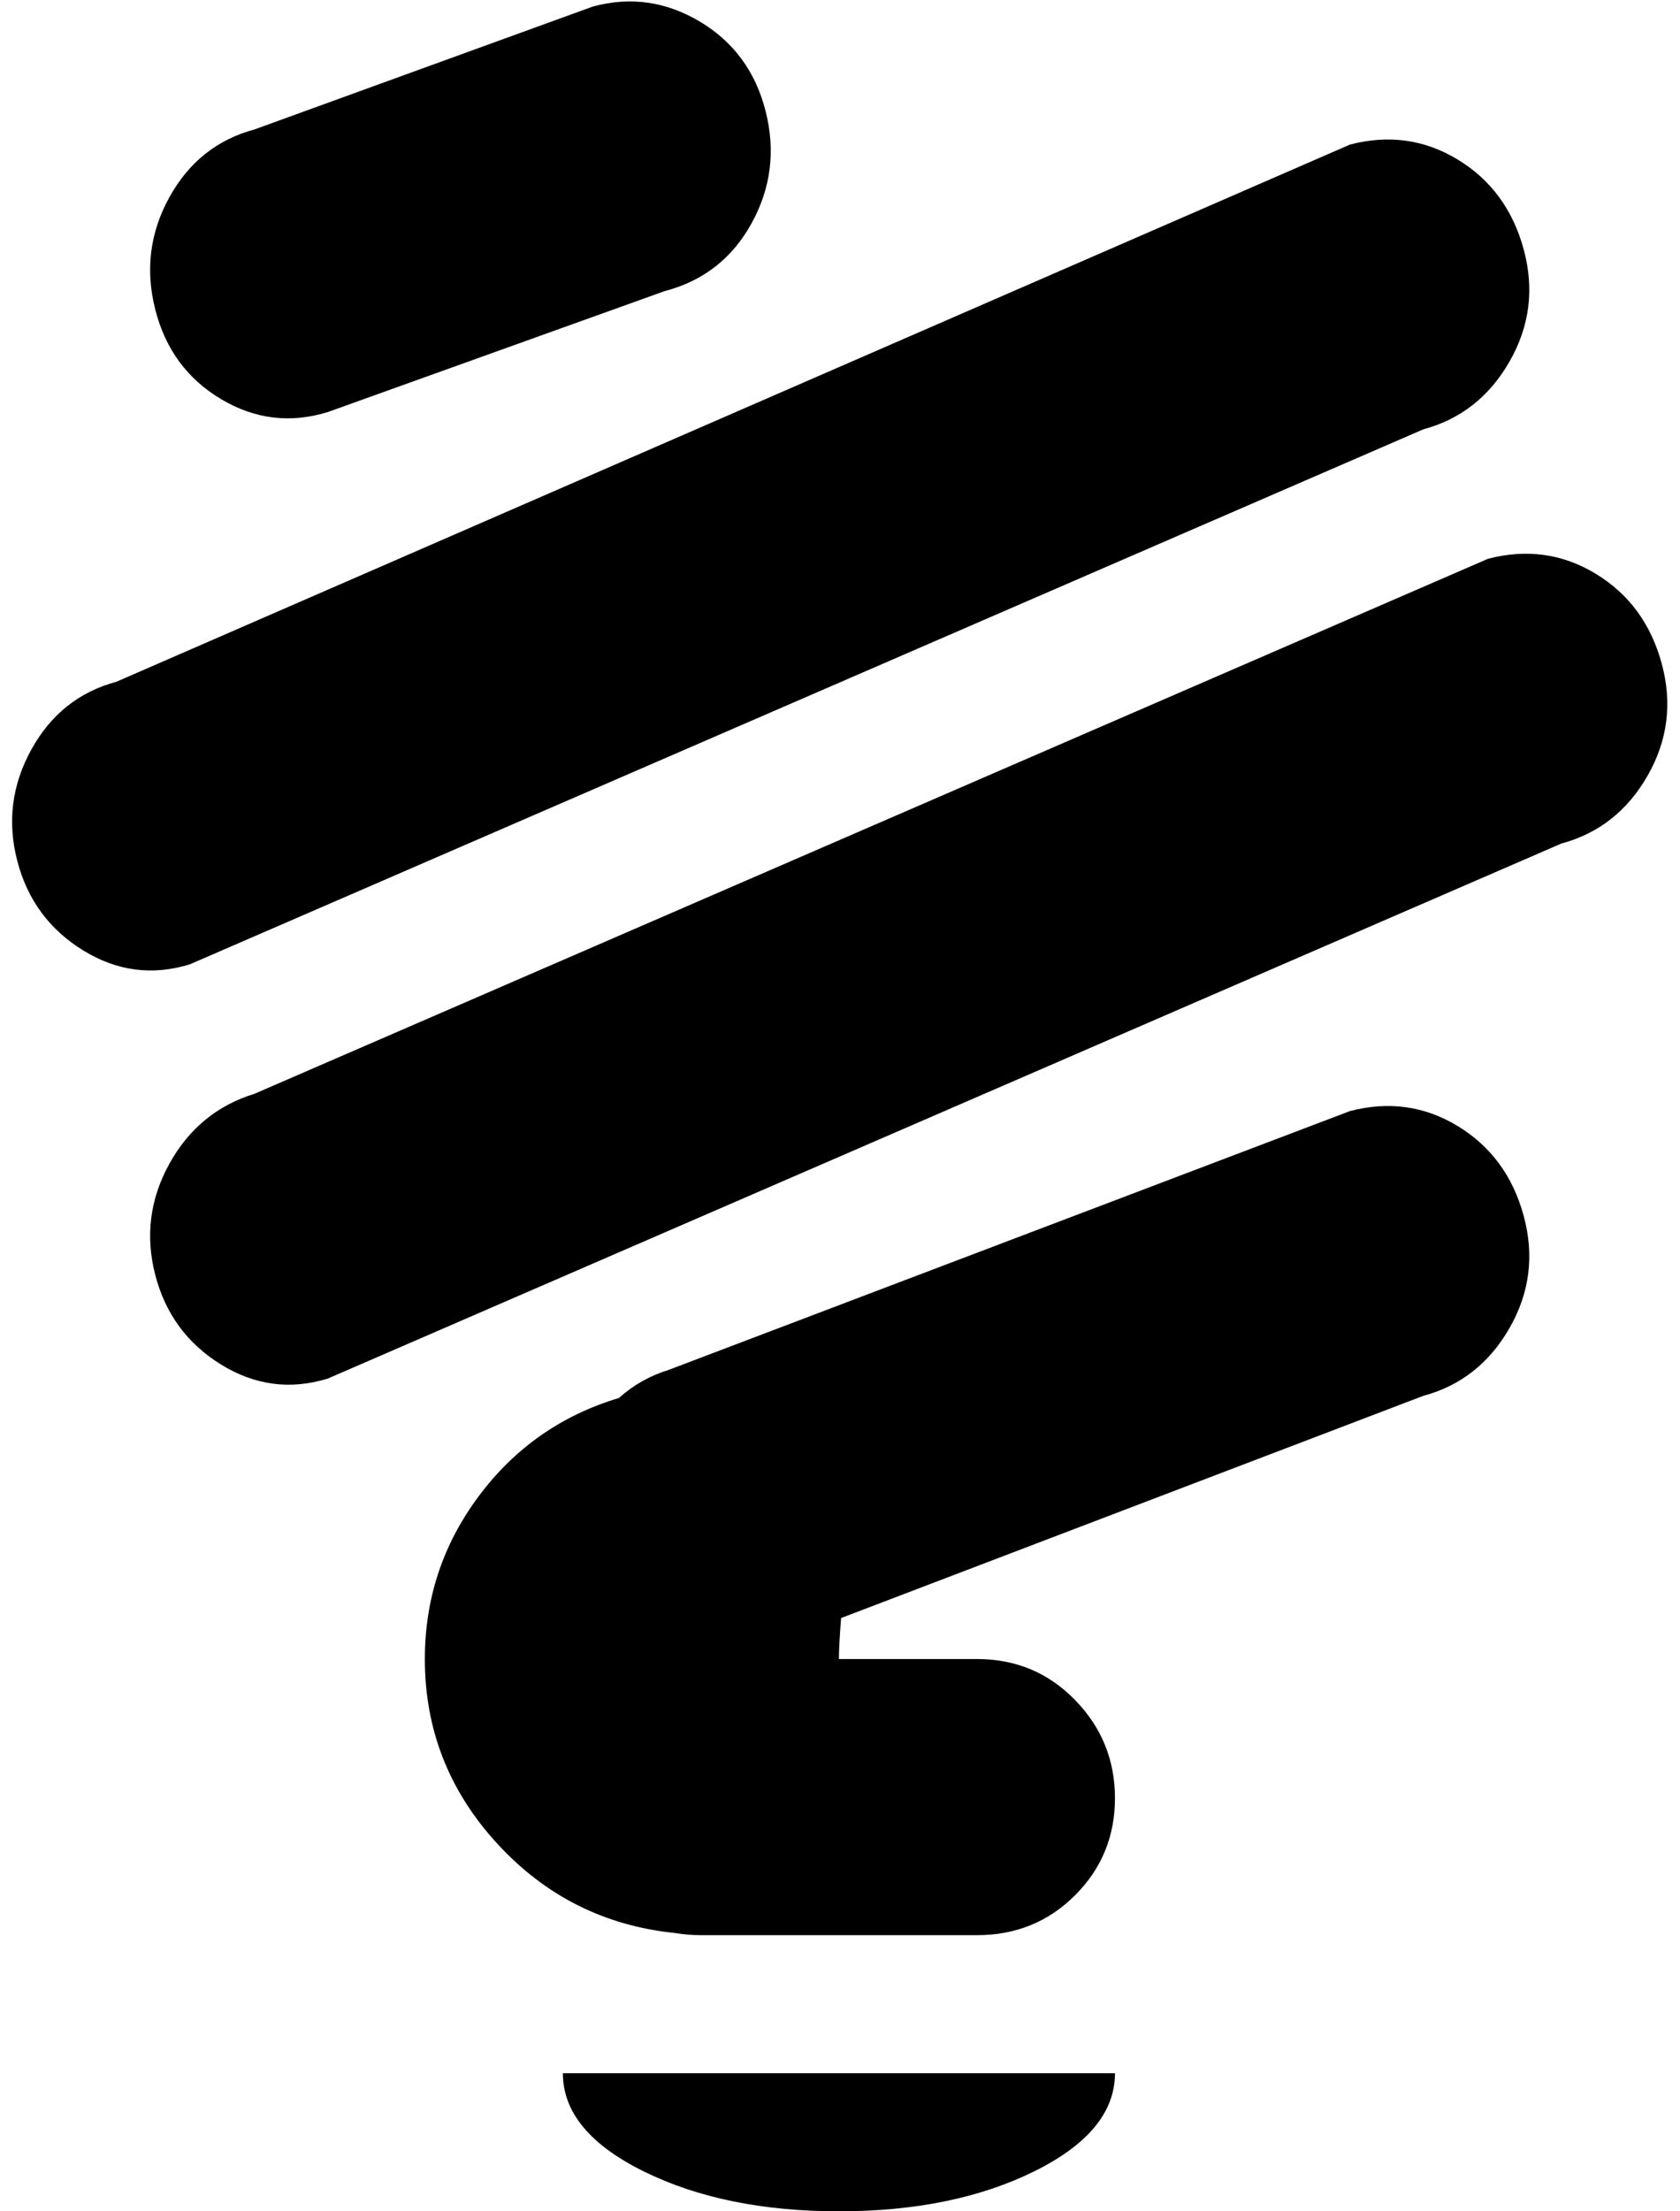 <svg xmlns="http://www.w3.org/2000/svg" width="0.76em" height="1em" viewBox="0 0 769 1025"><path fill="currentColor" d="M719 391L147 639q-26 8-49.5-6.5T67 591t6.5-51.5T113 507l572-248q27-7 50 7t30.5 41.5t-6.5 52t-40 31.5m-64-192L83 447q-26 8-49.5-6.5T3 399t6.5-51.5T49 316L621 67q27-7 50 7t30.5 41.5t-6.5 52t-40 31.5m-352-64l-156 56q-26 8-49.5-6T67 143.5t6.5-52T113 60L270 3q26-7 49.5 7T350 51.5t-6.5 52T303 135m-21 513q10-9 23-13l316-120q27-7 50 7t30.5 41.5t-6.5 52t-40 31.5L385 750q-1 13-1 19h64q27 0 45.5 19t18.5 45.5t-18.5 45T448 897H320q-6 0-12-1q-49-5-82.5-41.5T192 769q0-42 25-75.5t65-45.5m102 377q-53 0-90.5-18.5T256 961h256q0 27-37.5 45.5T384 1025"/></svg>
